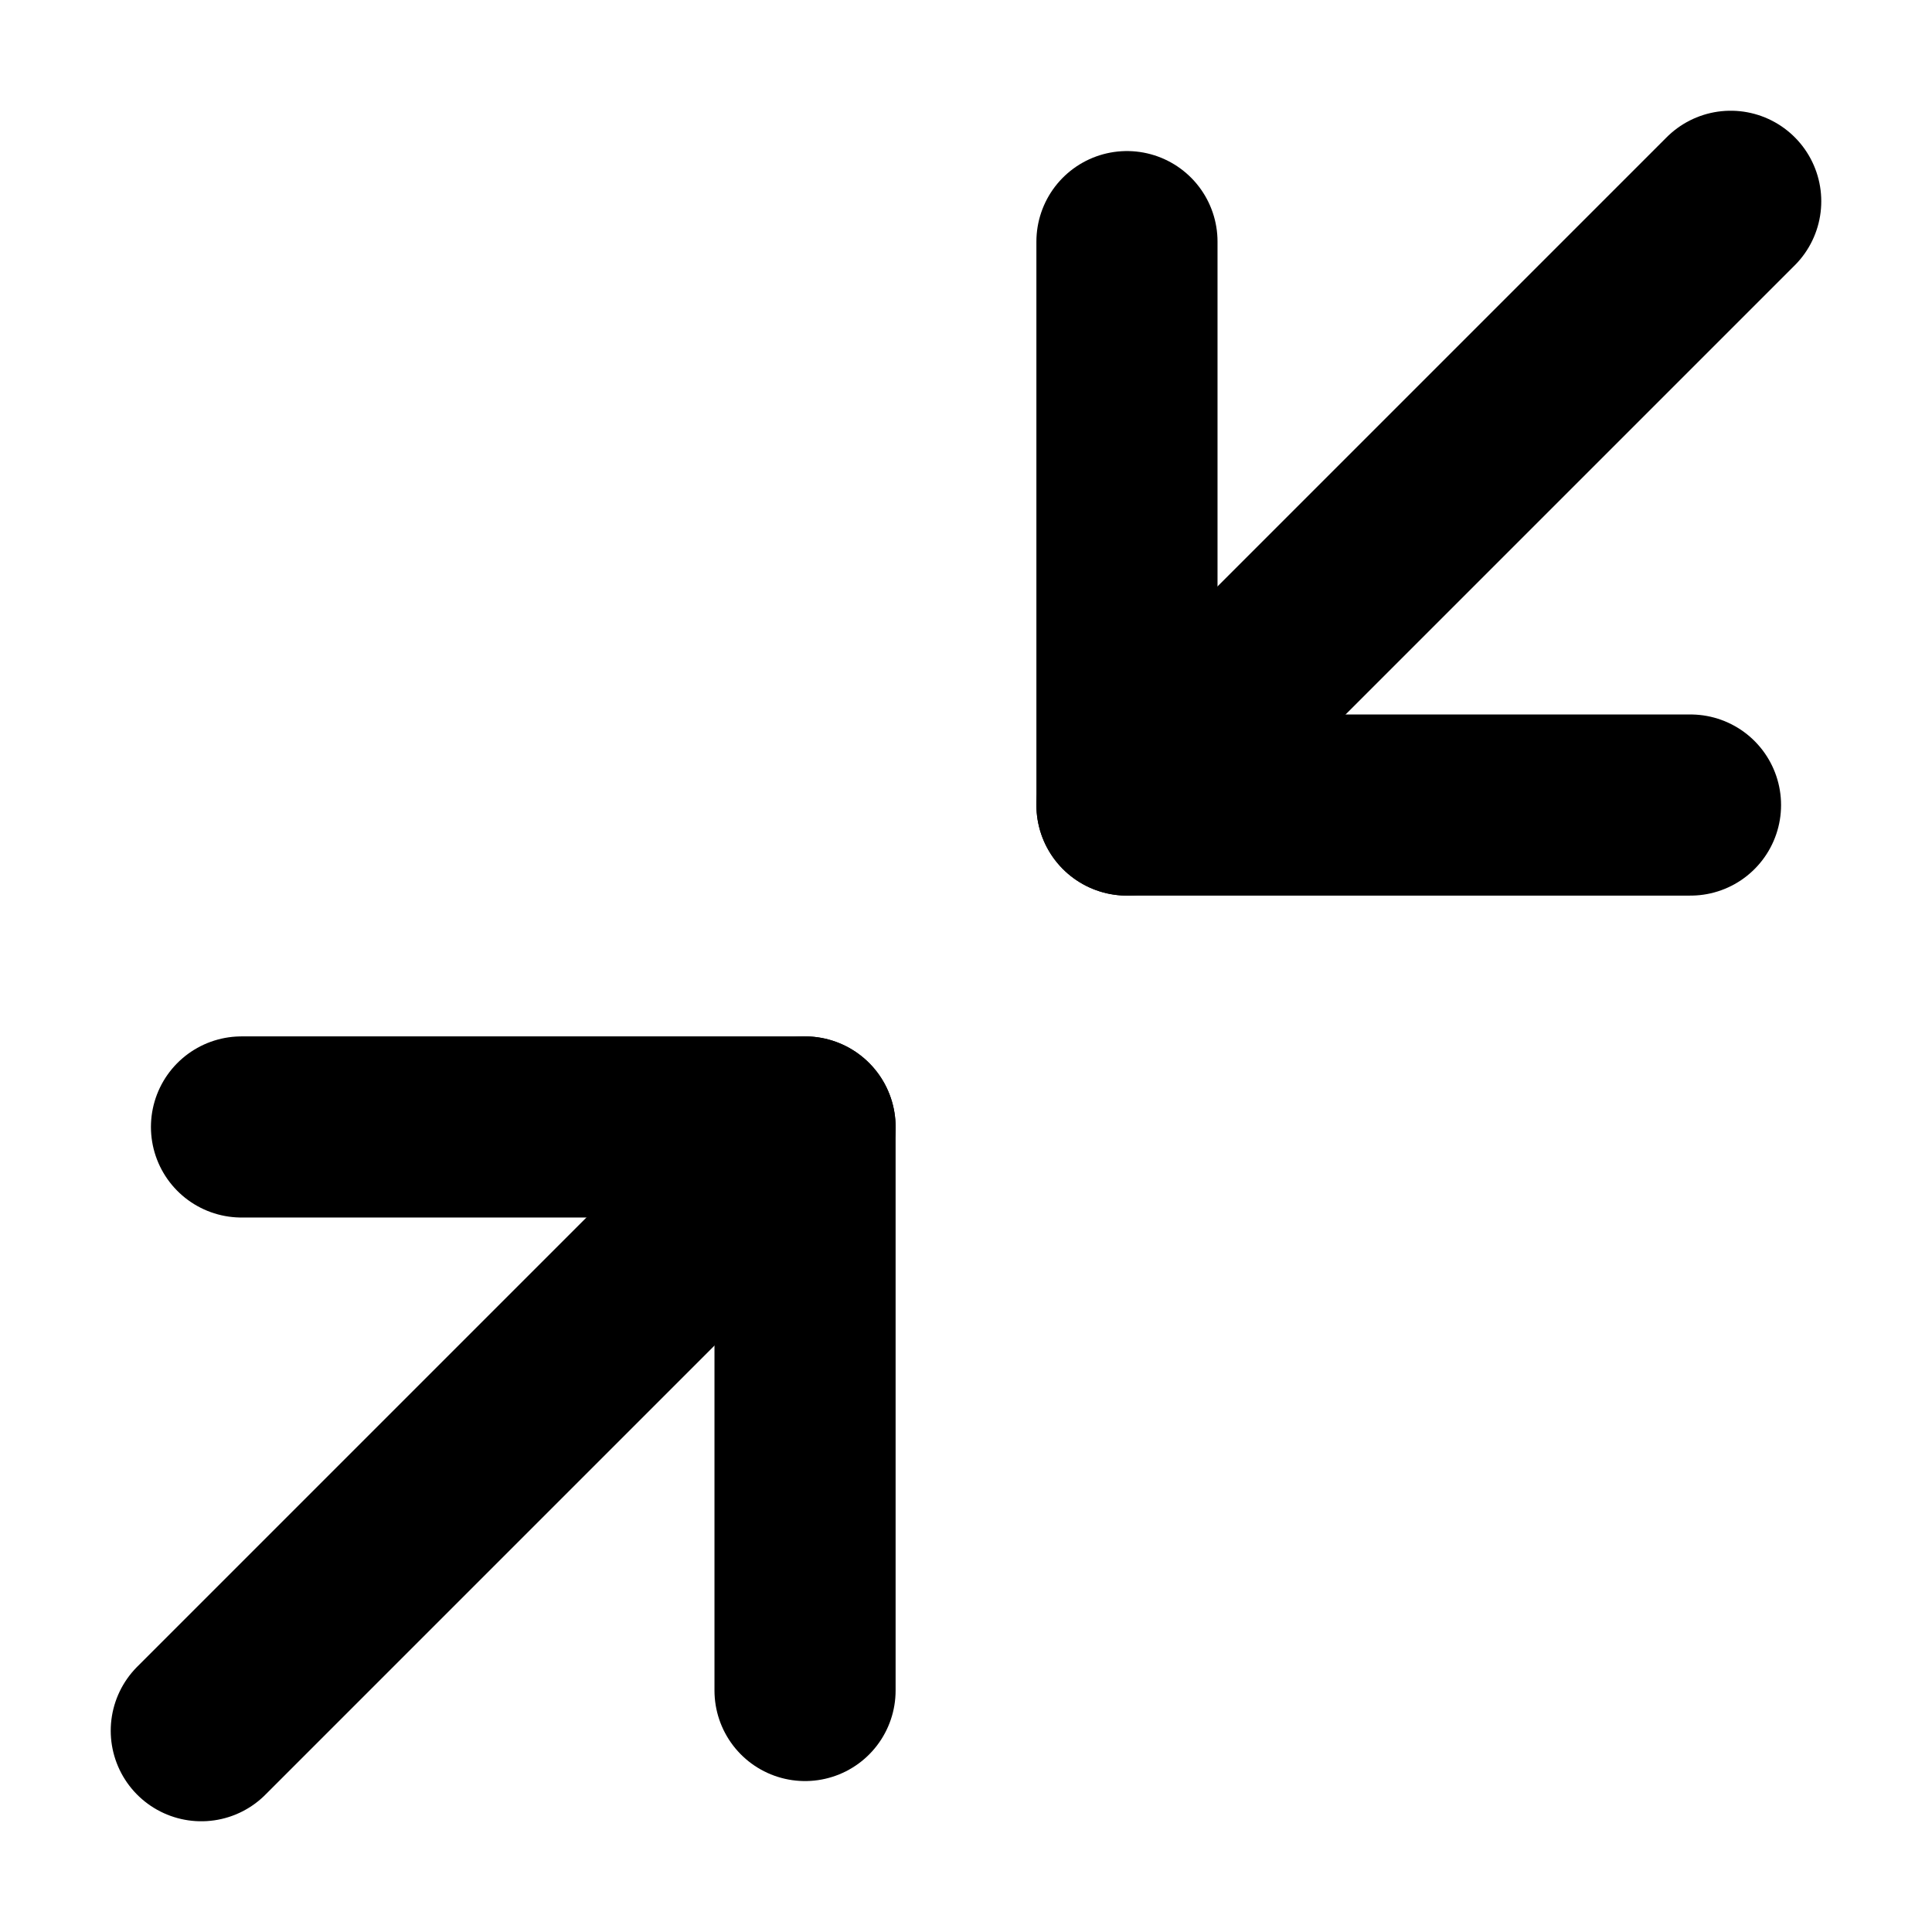 <svg width="16" height="16" fill="none" viewBox="0 0 16 16"  xmlns="http://www.w3.org/2000/svg">
<path d="M9.333 6.667L14.333 1.667" stroke="currentColor" stroke-width="1.5" stroke-miterlimit="10" stroke-linecap="round" stroke-linejoin="round"/>
<path d="M1.667 14.333L6.667 9.333" stroke="currentColor" stroke-width="1.5" stroke-miterlimit="10" stroke-linecap="round" stroke-linejoin="round"/>
<path d="M14 6.667H9.333V2.001" stroke="currentColor" stroke-width="1.5" stroke-miterlimit="10" stroke-linecap="round" stroke-linejoin="round"/>
<path d="M6.667 14V9.333H2" stroke="currentColor" stroke-width="1.5" stroke-miterlimit="10" stroke-linecap="round" stroke-linejoin="round"/>
</svg>
